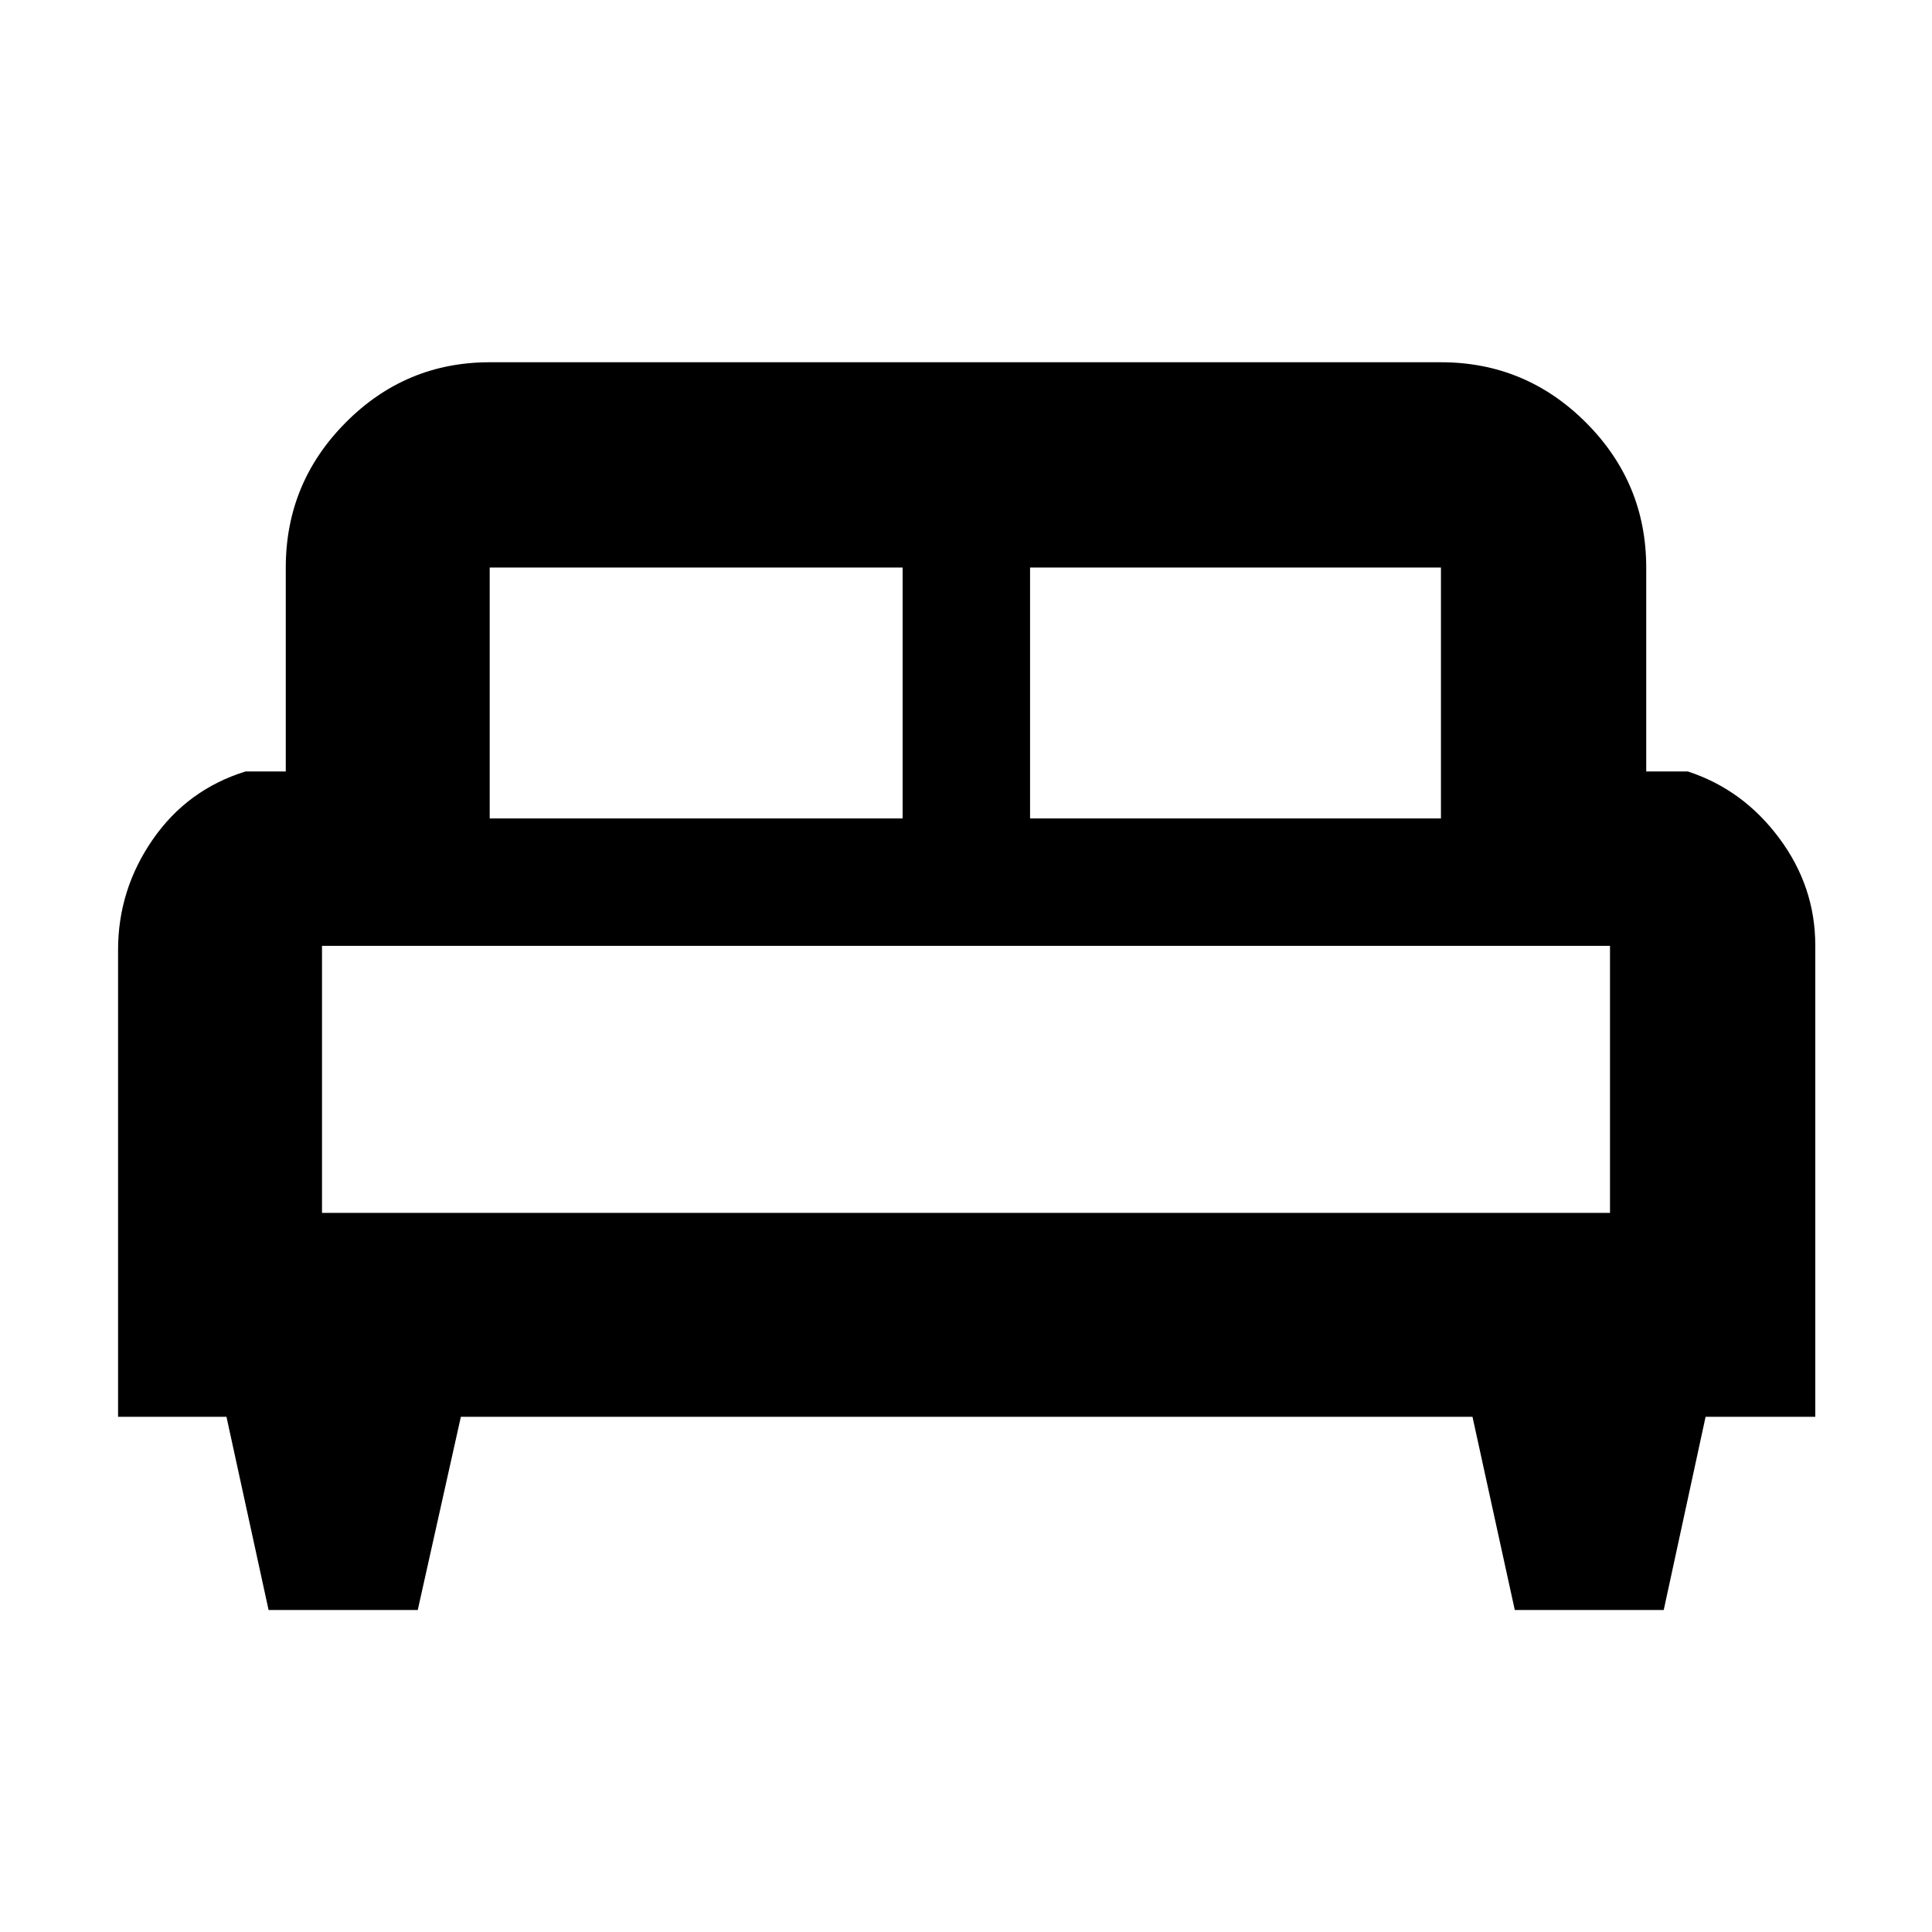 <svg xmlns="http://www.w3.org/2000/svg" height="40" viewBox="0 -960 960 960" width="40"><path d="M207.58-160h-74.12l-20.93-96H58.67v-232.02q0-29.87 17.18-54.76 17.19-24.89 46.15-33.89h20V-678q0-42.08 29.77-72.04Q201.53-780 243.33-780H716q42.08 0 72.04 29.96Q818-720.08 818-678v101.33h20.67q27.46 9 45.39 33.11Q902-519.46 902-490.28V-256h-54.5l-20.8 96h-74.01l-21.02-96H229l-21.42 96Zm304.25-393.33H716V-678H511.83v124.67Zm-268.5 0H448.5V-678H243.33v124.67Zm-83.33 196h640V-490H160v132.67Zm640 0H160h640Z"/></svg>
